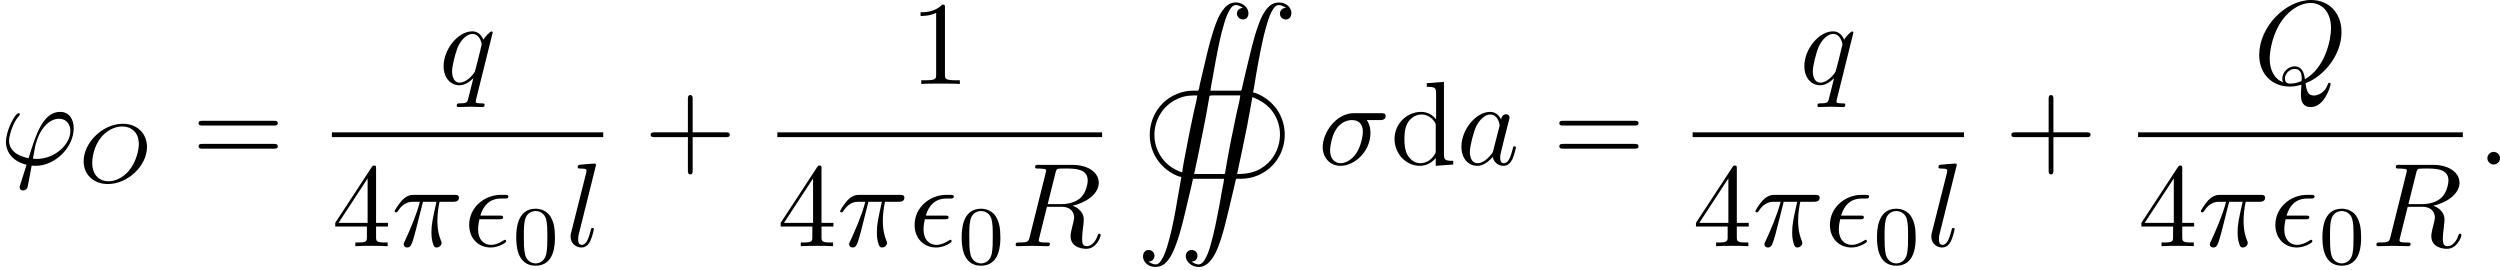 <?xml version='1.0' encoding='UTF-8'?>
<!-- This file was generated by dvisvgm 2.6.3 -->
<svg version='1.1' xmlns='http://www.w3.org/2000/svg' xmlns:xlink='http://www.w3.org/1999/xlink' width='292.828pt' height='31.667pt' viewBox='93.586 401.409 292.828 31.667'>
<defs>
<path id='g3-14' d='M3.776 14.605C3.417 16.538 3.168 18.501 2.6 20.384C2.471 20.782 2.341 21.2 2.102 21.559C2.012 21.699 1.883 21.878 1.704 21.908C1.455 21.958 1.225 21.808 1.026 21.689V21.679C1.634 21.679 1.694 20.862 1.166 20.732C0.707 20.603 0.478 21.071 0.598 21.46C0.837 22.207 1.853 22.316 2.391 21.848C2.859 21.44 3.118 20.822 3.328 20.254C3.746 19.128 4.005 17.933 4.284 16.757L4.633 15.283C4.663 15.163 4.682 15.034 4.712 14.914C4.722 14.874 4.732 14.795 4.772 14.775C4.812 14.735 4.912 14.755 4.961 14.755H7.342C7.323 15.044 7.253 15.342 7.193 15.631C7.123 16.07 7.044 16.508 6.964 16.946C6.735 18.122 6.516 19.308 6.177 20.453C6.057 20.842 5.918 21.25 5.689 21.589C5.599 21.719 5.469 21.878 5.3 21.908C5.041 21.958 4.832 21.808 4.623 21.689V21.679C4.762 21.679 4.902 21.639 5.001 21.529C5.181 21.33 5.161 20.961 4.932 20.802C4.682 20.623 4.294 20.712 4.184 21.011C4.005 21.519 4.493 22.027 4.991 22.107C6.416 22.416 7.054 20.015 7.402 18.71C7.691 17.584 7.95 16.458 8.219 15.313L8.309 14.944C8.319 14.894 8.319 14.824 8.359 14.785C8.408 14.715 8.618 14.755 8.697 14.755C9.006 14.755 9.305 14.725 9.604 14.655C10.381 14.476 11.108 14.027 11.606 13.4C12.633 12.125 12.702 10.291 11.766 8.946C11.537 8.628 11.268 8.349 10.949 8.11C10.61 7.861 10.192 7.611 9.773 7.532C9.883 7.034 9.943 6.516 10.032 6.017C10.291 4.593 10.531 3.148 10.949 1.763C11.078 1.355 11.208 0.927 11.447 0.568C11.547 0.428 11.666 0.259 11.846 0.229C12.095 0.179 12.324 0.329 12.523 0.448V0.458C11.915 0.458 11.856 1.275 12.384 1.405C12.842 1.534 13.071 1.066 12.951 0.677C12.712 -0.07 11.696 -0.179 11.158 0.289C10.68 0.717 10.411 1.355 10.202 1.943C9.793 3.068 9.544 4.254 9.255 5.42C9.136 5.898 9.026 6.386 8.917 6.864C8.887 6.984 8.857 7.103 8.837 7.223C8.827 7.263 8.817 7.342 8.777 7.362C8.727 7.402 8.638 7.382 8.578 7.382H6.207C6.237 7.073 6.306 6.755 6.366 6.446C6.456 5.908 6.555 5.38 6.655 4.842C6.854 3.796 7.054 2.73 7.372 1.704C7.492 1.315 7.631 0.907 7.861 0.558C7.95 0.418 8.08 0.259 8.249 0.229C8.508 0.179 8.717 0.329 8.927 0.448C8.747 0.488 8.588 0.518 8.488 0.687C8.279 1.056 8.608 1.504 9.026 1.415C9.494 1.305 9.455 0.727 9.215 0.418C8.927 0.05 8.369 -0.1 7.93 0.07C7.701 0.149 7.512 0.319 7.362 0.498C6.924 1.006 6.685 1.674 6.476 2.301C6.097 3.457 5.838 4.653 5.559 5.838L5.32 6.864C5.28 7.014 5.27 7.203 5.21 7.342C5.171 7.402 5.051 7.382 4.991 7.382C4.782 7.382 4.583 7.382 4.374 7.402C3.706 7.482 3.059 7.751 2.531 8.159C1.036 9.335 0.687 11.517 1.724 13.101C1.953 13.45 2.242 13.748 2.57 14.007C2.909 14.267 3.347 14.526 3.776 14.605ZM5.111 7.781C5.041 8.249 4.912 8.717 4.812 9.176C4.573 10.291 4.344 11.417 4.134 12.543C4.035 13.101 3.905 13.659 3.846 14.217C3.049 13.978 2.361 13.43 1.973 12.742C1.225 11.487 1.425 9.853 2.421 8.797C2.909 8.289 3.557 7.94 4.254 7.821C4.543 7.781 4.822 7.781 5.111 7.781ZM8.707 7.781C8.648 8.289 8.488 8.797 8.389 9.295C8.06 10.819 7.761 12.344 7.492 13.908C7.472 14.007 7.452 14.117 7.442 14.217C7.432 14.257 7.432 14.316 7.402 14.336C7.362 14.376 7.263 14.356 7.213 14.356H4.842L5.181 12.772C5.479 11.268 5.798 9.783 6.057 8.239C6.087 8.09 6.097 7.93 6.147 7.801L6.336 7.781H8.707ZM9.714 7.92C10.431 8.199 11.039 8.578 11.477 9.235C12.503 10.75 12.045 12.892 10.491 13.858C9.853 14.257 9.176 14.356 8.438 14.356C8.737 13.001 9.016 11.616 9.295 10.242C9.435 9.474 9.584 8.697 9.714 7.92Z'/>
<path id='g10-48' d='M3.599 -2.225C3.599 -2.992 3.508 -3.543 3.187 -4.031C2.971 -4.352 2.538 -4.631 1.981 -4.631C0.363 -4.631 0.363 -2.727 0.363 -2.225S0.363 0.139 1.981 0.139S3.599 -1.723 3.599 -2.225ZM1.981 -0.056C1.66 -0.056 1.234 -0.244 1.095 -0.816C0.997 -1.227 0.997 -1.799 0.997 -2.315C0.997 -2.824 0.997 -3.354 1.102 -3.738C1.248 -4.289 1.695 -4.435 1.981 -4.435C2.357 -4.435 2.72 -4.205 2.845 -3.801C2.957 -3.424 2.964 -2.922 2.964 -2.315C2.964 -1.799 2.964 -1.283 2.873 -0.844C2.734 -0.209 2.26 -0.056 1.981 -0.056Z'/>
<path id='g9-43' d='M4.075 -2.291H6.854C6.994 -2.291 7.183 -2.291 7.183 -2.491S6.994 -2.69 6.854 -2.69H4.075V-5.479C4.075 -5.619 4.075 -5.808 3.875 -5.808S3.676 -5.619 3.676 -5.479V-2.69H0.887C0.747 -2.69 0.558 -2.69 0.558 -2.491S0.747 -2.291 0.887 -2.291H3.676V0.498C3.676 0.638 3.676 0.827 3.875 0.827S4.075 0.638 4.075 0.498V-2.291Z'/>
<path id='g9-49' d='M2.929 -6.376C2.929 -6.615 2.929 -6.635 2.7 -6.635C2.082 -5.998 1.205 -5.998 0.887 -5.998V-5.689C1.086 -5.689 1.674 -5.689 2.192 -5.948V-0.787C2.192 -0.428 2.162 -0.309 1.265 -0.309H0.946V0C1.295 -0.03 2.162 -0.03 2.56 -0.03S3.826 -0.03 4.174 0V-0.309H3.856C2.959 -0.309 2.929 -0.418 2.929 -0.787V-6.376Z'/>
<path id='g9-52' d='M2.929 -1.644V-0.777C2.929 -0.418 2.909 -0.309 2.172 -0.309H1.963V0C2.371 -0.03 2.889 -0.03 3.308 -0.03S4.254 -0.03 4.663 0V-0.309H4.453C3.716 -0.309 3.696 -0.418 3.696 -0.777V-1.644H4.692V-1.953H3.696V-6.486C3.696 -6.685 3.696 -6.745 3.537 -6.745C3.447 -6.745 3.417 -6.745 3.337 -6.625L0.279 -1.953V-1.644H2.929ZM2.989 -1.953H0.558L2.989 -5.669V-1.953Z'/>
<path id='g9-61' d='M6.844 -3.258C6.994 -3.258 7.183 -3.258 7.183 -3.457S6.994 -3.656 6.854 -3.656H0.887C0.747 -3.656 0.558 -3.656 0.558 -3.457S0.747 -3.258 0.897 -3.258H6.844ZM6.854 -1.325C6.994 -1.325 7.183 -1.325 7.183 -1.524S6.994 -1.724 6.844 -1.724H0.897C0.747 -1.724 0.558 -1.724 0.558 -1.524S0.747 -1.325 0.887 -1.325H6.854Z'/>
<path id='g9-100' d='M3.786 -0.548V0.11L5.25 0V-0.309C4.553 -0.309 4.473 -0.379 4.473 -0.867V-6.914L3.039 -6.804V-6.496C3.736 -6.496 3.816 -6.426 3.816 -5.938V-3.786C3.527 -4.144 3.098 -4.403 2.56 -4.403C1.385 -4.403 0.339 -3.427 0.339 -2.142C0.339 -0.877 1.315 0.11 2.451 0.11C3.088 0.11 3.537 -0.229 3.786 -0.548ZM3.786 -3.218V-1.176C3.786 -0.996 3.786 -0.976 3.676 -0.807C3.377 -0.329 2.929 -0.11 2.501 -0.11C2.052 -0.11 1.694 -0.369 1.455 -0.747C1.196 -1.156 1.166 -1.724 1.166 -2.132C1.166 -2.501 1.186 -3.098 1.474 -3.547C1.684 -3.856 2.062 -4.184 2.6 -4.184C2.949 -4.184 3.367 -4.035 3.676 -3.587C3.786 -3.417 3.786 -3.397 3.786 -3.218Z'/>
<path id='g8-79' d='M5.781 -2.964C5.781 -4.059 4.993 -4.903 3.759 -4.903C2.092 -4.903 0.481 -3.34 0.481 -1.771C0.481 -0.649 1.311 0.139 2.511 0.139C4.17 0.139 5.781 -1.381 5.781 -2.964ZM2.566 -0.091C1.827 -0.091 1.2 -0.593 1.2 -1.625C1.2 -1.981 1.297 -2.971 1.939 -3.766C2.406 -4.338 3.082 -4.679 3.703 -4.679C4.428 -4.679 5.098 -4.219 5.098 -3.208C5.098 -2.699 4.882 -1.681 4.233 -0.934C3.745 -0.377 3.11 -0.091 2.566 -0.091Z'/>
<path id='g7-15' d='M2.969 -2.252C3.128 -2.252 3.308 -2.252 3.308 -2.421C3.308 -2.56 3.188 -2.56 3.019 -2.56H1.405C1.644 -3.407 2.202 -3.985 3.108 -3.985H3.417C3.587 -3.985 3.746 -3.985 3.746 -4.154C3.746 -4.294 3.616 -4.294 3.447 -4.294H3.098C1.803 -4.294 0.468 -3.298 0.468 -1.773C0.468 -0.677 1.215 0.11 2.271 0.11C2.919 0.11 3.567 -0.289 3.567 -0.399C3.567 -0.428 3.557 -0.538 3.467 -0.538C3.447 -0.538 3.427 -0.538 3.337 -0.478C3.029 -0.279 2.66 -0.11 2.291 -0.11C1.714 -0.11 1.215 -0.528 1.215 -1.405C1.215 -1.753 1.295 -2.132 1.325 -2.252H2.969Z'/>
<path id='g7-25' d='M2.64 -3.716H3.766C3.437 -2.242 3.347 -1.813 3.347 -1.146C3.347 -0.996 3.347 -0.727 3.427 -0.389C3.527 0.05 3.636 0.11 3.786 0.11C3.985 0.11 4.194 -0.07 4.194 -0.269C4.194 -0.329 4.194 -0.349 4.134 -0.488C3.846 -1.205 3.846 -1.853 3.846 -2.132C3.846 -2.66 3.915 -3.198 4.025 -3.716H5.161C5.29 -3.716 5.649 -3.716 5.649 -4.055C5.649 -4.294 5.44 -4.294 5.25 -4.294H1.913C1.694 -4.294 1.315 -4.294 0.877 -3.826C0.528 -3.437 0.269 -2.979 0.269 -2.929C0.269 -2.919 0.269 -2.829 0.389 -2.829C0.468 -2.829 0.488 -2.869 0.548 -2.949C1.036 -3.716 1.614 -3.716 1.813 -3.716H2.381C2.062 -2.511 1.524 -1.305 1.106 -0.399C1.026 -0.249 1.026 -0.229 1.026 -0.159C1.026 0.03 1.186 0.11 1.315 0.11C1.614 0.11 1.694 -0.169 1.813 -0.538C1.953 -0.996 1.953 -1.016 2.082 -1.514L2.64 -3.716Z'/>
<path id='g7-27' d='M5.161 -3.716C5.29 -3.716 5.649 -3.716 5.649 -4.055C5.649 -4.294 5.44 -4.294 5.26 -4.294H2.989C1.484 -4.294 0.379 -2.65 0.379 -1.465C0.379 -0.588 0.966 0.11 1.873 0.11C3.049 0.11 4.374 -1.096 4.374 -2.63C4.374 -2.8 4.374 -3.278 4.065 -3.716H5.161ZM1.883 -0.11C1.395 -0.11 0.996 -0.468 0.996 -1.186C0.996 -1.484 1.116 -2.301 1.465 -2.889C1.883 -3.577 2.481 -3.716 2.819 -3.716C3.656 -3.716 3.736 -3.059 3.736 -2.75C3.736 -2.281 3.537 -1.465 3.198 -0.956C2.809 -0.369 2.271 -0.11 1.883 -0.11Z'/>
<path id='g7-39' d='M1.694 1.694C1.654 1.823 1.644 1.843 1.644 1.893C1.644 2.112 1.833 2.172 1.933 2.172C1.983 2.172 2.202 2.142 2.301 1.913C2.331 1.833 2.381 1.504 2.65 0.09C2.74 0.1 2.809 0.11 2.979 0.11C4.633 0.11 6.167 -1.455 6.167 -3.029C6.167 -3.806 5.778 -4.403 5.031 -4.403C3.587 -4.403 2.989 -2.471 2.391 -0.528C1.315 -0.727 0.757 -1.285 0.757 -2.002C0.757 -2.281 0.986 -3.377 1.584 -4.065C1.664 -4.154 1.664 -4.174 1.664 -4.194C1.664 -4.234 1.644 -4.294 1.544 -4.294C1.265 -4.294 0.498 -2.849 0.498 -1.893C0.498 -0.956 1.156 -0.229 2.222 0.02L1.694 1.694ZM3.068 -0.468C2.989 -0.468 2.969 -0.468 2.889 -0.478C2.77 -0.478 2.76 -0.488 2.76 -0.518C2.76 -0.538 2.929 -1.445 2.959 -1.594C3.268 -2.869 4.045 -3.826 4.932 -3.826C5.619 -3.826 5.888 -3.288 5.888 -2.809C5.888 -1.684 4.603 -0.468 3.068 -0.468Z'/>
<path id='g7-58' d='M1.913 -0.528C1.913 -0.817 1.674 -1.056 1.385 -1.056S0.857 -0.817 0.857 -0.528S1.096 0 1.385 0S1.913 -0.239 1.913 -0.528Z'/>
<path id='g7-81' d='M4.364 -0.06C5.908 -0.648 7.372 -2.421 7.372 -4.344C7.372 -5.948 6.316 -7.024 4.832 -7.024C2.68 -7.024 0.488 -4.762 0.488 -2.441C0.488 -0.787 1.604 0.219 3.039 0.219C3.288 0.219 3.626 0.179 4.015 0.07C3.975 0.687 3.975 0.707 3.975 0.837C3.975 1.156 3.975 1.933 4.802 1.933C5.988 1.933 6.466 0.11 6.466 0C6.466 -0.07 6.396 -0.1 6.356 -0.1C6.276 -0.1 6.257 -0.05 6.237 0.01C5.998 0.717 5.42 0.966 5.071 0.966C4.613 0.966 4.463 0.697 4.364 -0.06ZM2.481 -0.139C1.704 -0.448 1.365 -1.225 1.365 -2.122C1.365 -2.809 1.624 -4.224 2.381 -5.3C3.108 -6.316 4.045 -6.775 4.772 -6.775C5.768 -6.775 6.496 -5.998 6.496 -4.663C6.496 -3.666 5.988 -1.335 4.314 -0.399C4.264 -0.747 4.164 -1.474 3.437 -1.474C2.909 -1.474 2.421 -0.976 2.421 -0.458C2.421 -0.259 2.481 -0.149 2.481 -0.139ZM3.098 -0.03C2.959 -0.03 2.64 -0.03 2.64 -0.458C2.64 -0.857 3.019 -1.255 3.437 -1.255S4.045 -1.016 4.045 -0.408C4.045 -0.259 4.035 -0.249 3.935 -0.209C3.676 -0.1 3.377 -0.03 3.098 -0.03Z'/>
<path id='g7-82' d='M3.736 -6.117C3.796 -6.356 3.826 -6.456 4.015 -6.486C4.105 -6.496 4.423 -6.496 4.623 -6.496C5.33 -6.496 6.436 -6.496 6.436 -5.509C6.436 -5.171 6.276 -4.483 5.888 -4.095C5.629 -3.836 5.101 -3.517 4.204 -3.517H3.088L3.736 -6.117ZM5.171 -3.387C6.177 -3.606 7.362 -4.304 7.362 -5.31C7.362 -6.167 6.466 -6.804 5.161 -6.804H2.321C2.122 -6.804 2.032 -6.804 2.032 -6.605C2.032 -6.496 2.122 -6.496 2.311 -6.496C2.331 -6.496 2.521 -6.496 2.69 -6.476C2.869 -6.456 2.959 -6.446 2.959 -6.316C2.959 -6.276 2.949 -6.247 2.919 -6.127L1.584 -0.777C1.484 -0.389 1.465 -0.309 0.677 -0.309C0.498 -0.309 0.408 -0.309 0.408 -0.11C0.408 0 0.528 0 0.548 0C0.827 0 1.524 -0.03 1.803 -0.03S2.79 0 3.068 0C3.148 0 3.268 0 3.268 -0.199C3.268 -0.309 3.178 -0.309 2.989 -0.309C2.62 -0.309 2.341 -0.309 2.341 -0.488C2.341 -0.548 2.361 -0.598 2.371 -0.658L3.029 -3.298H4.214C5.121 -3.298 5.3 -2.74 5.3 -2.391C5.3 -2.242 5.22 -1.933 5.161 -1.704C5.091 -1.425 5.001 -1.056 5.001 -0.857C5.001 0.219 6.197 0.219 6.326 0.219C7.173 0.219 7.522 -0.787 7.522 -0.927C7.522 -1.046 7.412 -1.046 7.402 -1.046C7.313 -1.046 7.293 -0.976 7.273 -0.907C7.024 -0.169 6.595 0 6.366 0C6.037 0 5.968 -0.219 5.968 -0.608C5.968 -0.917 6.027 -1.425 6.067 -1.743C6.087 -1.883 6.107 -2.072 6.107 -2.212C6.107 -2.979 5.44 -3.288 5.171 -3.387Z'/>
<path id='g7-97' d='M3.716 -3.766C3.537 -4.134 3.248 -4.403 2.8 -4.403C1.634 -4.403 0.399 -2.939 0.399 -1.484C0.399 -0.548 0.946 0.11 1.724 0.11C1.923 0.11 2.421 0.07 3.019 -0.638C3.098 -0.219 3.447 0.11 3.925 0.11C4.274 0.11 4.503 -0.12 4.663 -0.438C4.832 -0.797 4.961 -1.405 4.961 -1.425C4.961 -1.524 4.872 -1.524 4.842 -1.524C4.742 -1.524 4.732 -1.484 4.702 -1.345C4.533 -0.697 4.354 -0.11 3.945 -0.11C3.676 -0.11 3.646 -0.369 3.646 -0.568C3.646 -0.787 3.666 -0.867 3.776 -1.305C3.885 -1.724 3.905 -1.823 3.995 -2.202L4.354 -3.597C4.423 -3.875 4.423 -3.895 4.423 -3.935C4.423 -4.105 4.304 -4.204 4.134 -4.204C3.895 -4.204 3.746 -3.985 3.716 -3.766ZM3.068 -1.186C3.019 -1.006 3.019 -0.986 2.869 -0.817C2.431 -0.269 2.022 -0.11 1.743 -0.11C1.245 -0.11 1.106 -0.658 1.106 -1.046C1.106 -1.544 1.425 -2.77 1.654 -3.228C1.963 -3.816 2.411 -4.184 2.809 -4.184C3.457 -4.184 3.597 -3.367 3.597 -3.308S3.577 -3.188 3.567 -3.138L3.068 -1.186Z'/>
<path id='g7-108' d='M2.57 -6.804C2.57 -6.814 2.57 -6.914 2.441 -6.914C2.212 -6.914 1.484 -6.834 1.225 -6.814C1.146 -6.804 1.036 -6.795 1.036 -6.605C1.036 -6.496 1.136 -6.496 1.285 -6.496C1.763 -6.496 1.773 -6.406 1.773 -6.326L1.743 -6.127L0.488 -1.146C0.458 -1.036 0.438 -0.966 0.438 -0.807C0.438 -0.239 0.877 0.11 1.345 0.11C1.674 0.11 1.923 -0.09 2.092 -0.448C2.271 -0.827 2.391 -1.405 2.391 -1.425C2.391 -1.524 2.301 -1.524 2.271 -1.524C2.172 -1.524 2.162 -1.484 2.132 -1.345C1.963 -0.697 1.773 -0.11 1.375 -0.11C1.076 -0.11 1.076 -0.428 1.076 -0.568C1.076 -0.807 1.086 -0.857 1.136 -1.046L2.57 -6.804Z'/>
<path id='g7-113' d='M4.503 -4.294C4.503 -4.334 4.473 -4.394 4.403 -4.394C4.294 -4.394 3.895 -3.995 3.726 -3.706C3.507 -4.244 3.118 -4.403 2.8 -4.403C1.624 -4.403 0.399 -2.929 0.399 -1.484C0.399 -0.508 0.986 0.11 1.714 0.11C2.142 0.11 2.531 -0.13 2.889 -0.488C2.8 -0.139 2.471 1.205 2.441 1.295C2.361 1.574 2.281 1.614 1.724 1.624C1.594 1.624 1.494 1.624 1.494 1.823C1.494 1.833 1.494 1.933 1.624 1.933C1.943 1.933 2.291 1.903 2.62 1.903C2.959 1.903 3.318 1.933 3.646 1.933C3.696 1.933 3.826 1.933 3.826 1.733C3.826 1.624 3.726 1.624 3.567 1.624C3.088 1.624 3.088 1.554 3.088 1.465C3.088 1.395 3.108 1.335 3.128 1.245L4.503 -4.294ZM1.743 -0.11C1.146 -0.11 1.106 -0.877 1.106 -1.046C1.106 -1.524 1.395 -2.61 1.564 -3.029C1.873 -3.766 2.391 -4.184 2.8 -4.184C3.447 -4.184 3.587 -3.377 3.587 -3.308C3.587 -3.248 3.039 -1.066 3.009 -1.026C2.859 -0.747 2.301 -0.11 1.743 -0.11Z'/>
</defs>
<g id='page1' transform='matrix(1.4 0 0 1.4 0 0)'>
<use x='66.847' y='300.484' xlink:href='#g7-39'/>
<use x='73.364' y='301.979' xlink:href='#g8-79'/>
<use x='82.904' y='300.484' xlink:href='#g9-61'/>
<use x='103.563' y='293.745' xlink:href='#g7-113'/>
<rect x='94.615' y='297.794' height='0.398' width='22.7'/>
<use x='94.615' y='307.318' xlink:href='#g9-52'/>
<use x='99.597' y='307.318' xlink:href='#g7-25'/>
<use x='105.633' y='307.318' xlink:href='#g7-15'/>
<use x='109.677' y='308.813' xlink:href='#g10-48'/>
<use x='114.146' y='307.318' xlink:href='#g7-108'/>
<use x='120.724' y='300.484' xlink:href='#g9-43'/>
<use x='142.978' y='293.745' xlink:href='#g9-49'/>
<rect x='131.883' y='297.794' height='0.398' width='27.172'/>
<use x='131.883' y='307.318' xlink:href='#g9-52'/>
<use x='136.864' y='307.318' xlink:href='#g7-25'/>
<use x='142.9' y='307.318' xlink:href='#g7-15'/>
<use x='146.944' y='308.813' xlink:href='#g10-48'/>
<use x='151.414' y='307.318' xlink:href='#g7-82'/>
<use x='161.911' y='286.924' xlink:href='#g3-14'/>
<use x='177.132' y='300.484' xlink:href='#g7-27'/>
<use x='183.182' y='300.484' xlink:href='#g9-100'/>
<use x='188.717' y='300.484' xlink:href='#g7-97'/>
<use x='196.75' y='300.484' xlink:href='#g9-61'/>
<use x='217.409' y='293.745' xlink:href='#g7-113'/>
<rect x='208.462' y='297.794' height='0.398' width='22.7'/>
<use x='208.462' y='307.318' xlink:href='#g9-52'/>
<use x='213.443' y='307.318' xlink:href='#g7-25'/>
<use x='219.479' y='307.318' xlink:href='#g7-15'/>
<use x='223.523' y='308.813' xlink:href='#g10-48'/>
<use x='227.993' y='307.318' xlink:href='#g7-108'/>
<use x='234.571' y='300.484' xlink:href='#g9-43'/>
<use x='255.377' y='293.745' xlink:href='#g7-81'/>
<rect x='245.729' y='297.794' height='0.398' width='27.172'/>
<use x='245.729' y='307.318' xlink:href='#g9-52'/>
<use x='250.71' y='307.318' xlink:href='#g7-25'/>
<use x='256.747' y='307.318' xlink:href='#g7-15'/>
<use x='260.791' y='308.813' xlink:href='#g10-48'/>
<use x='265.26' y='307.318' xlink:href='#g7-82'/>
<use x='274.097' y='300.484' xlink:href='#g7-58'/>
</g>
</svg>